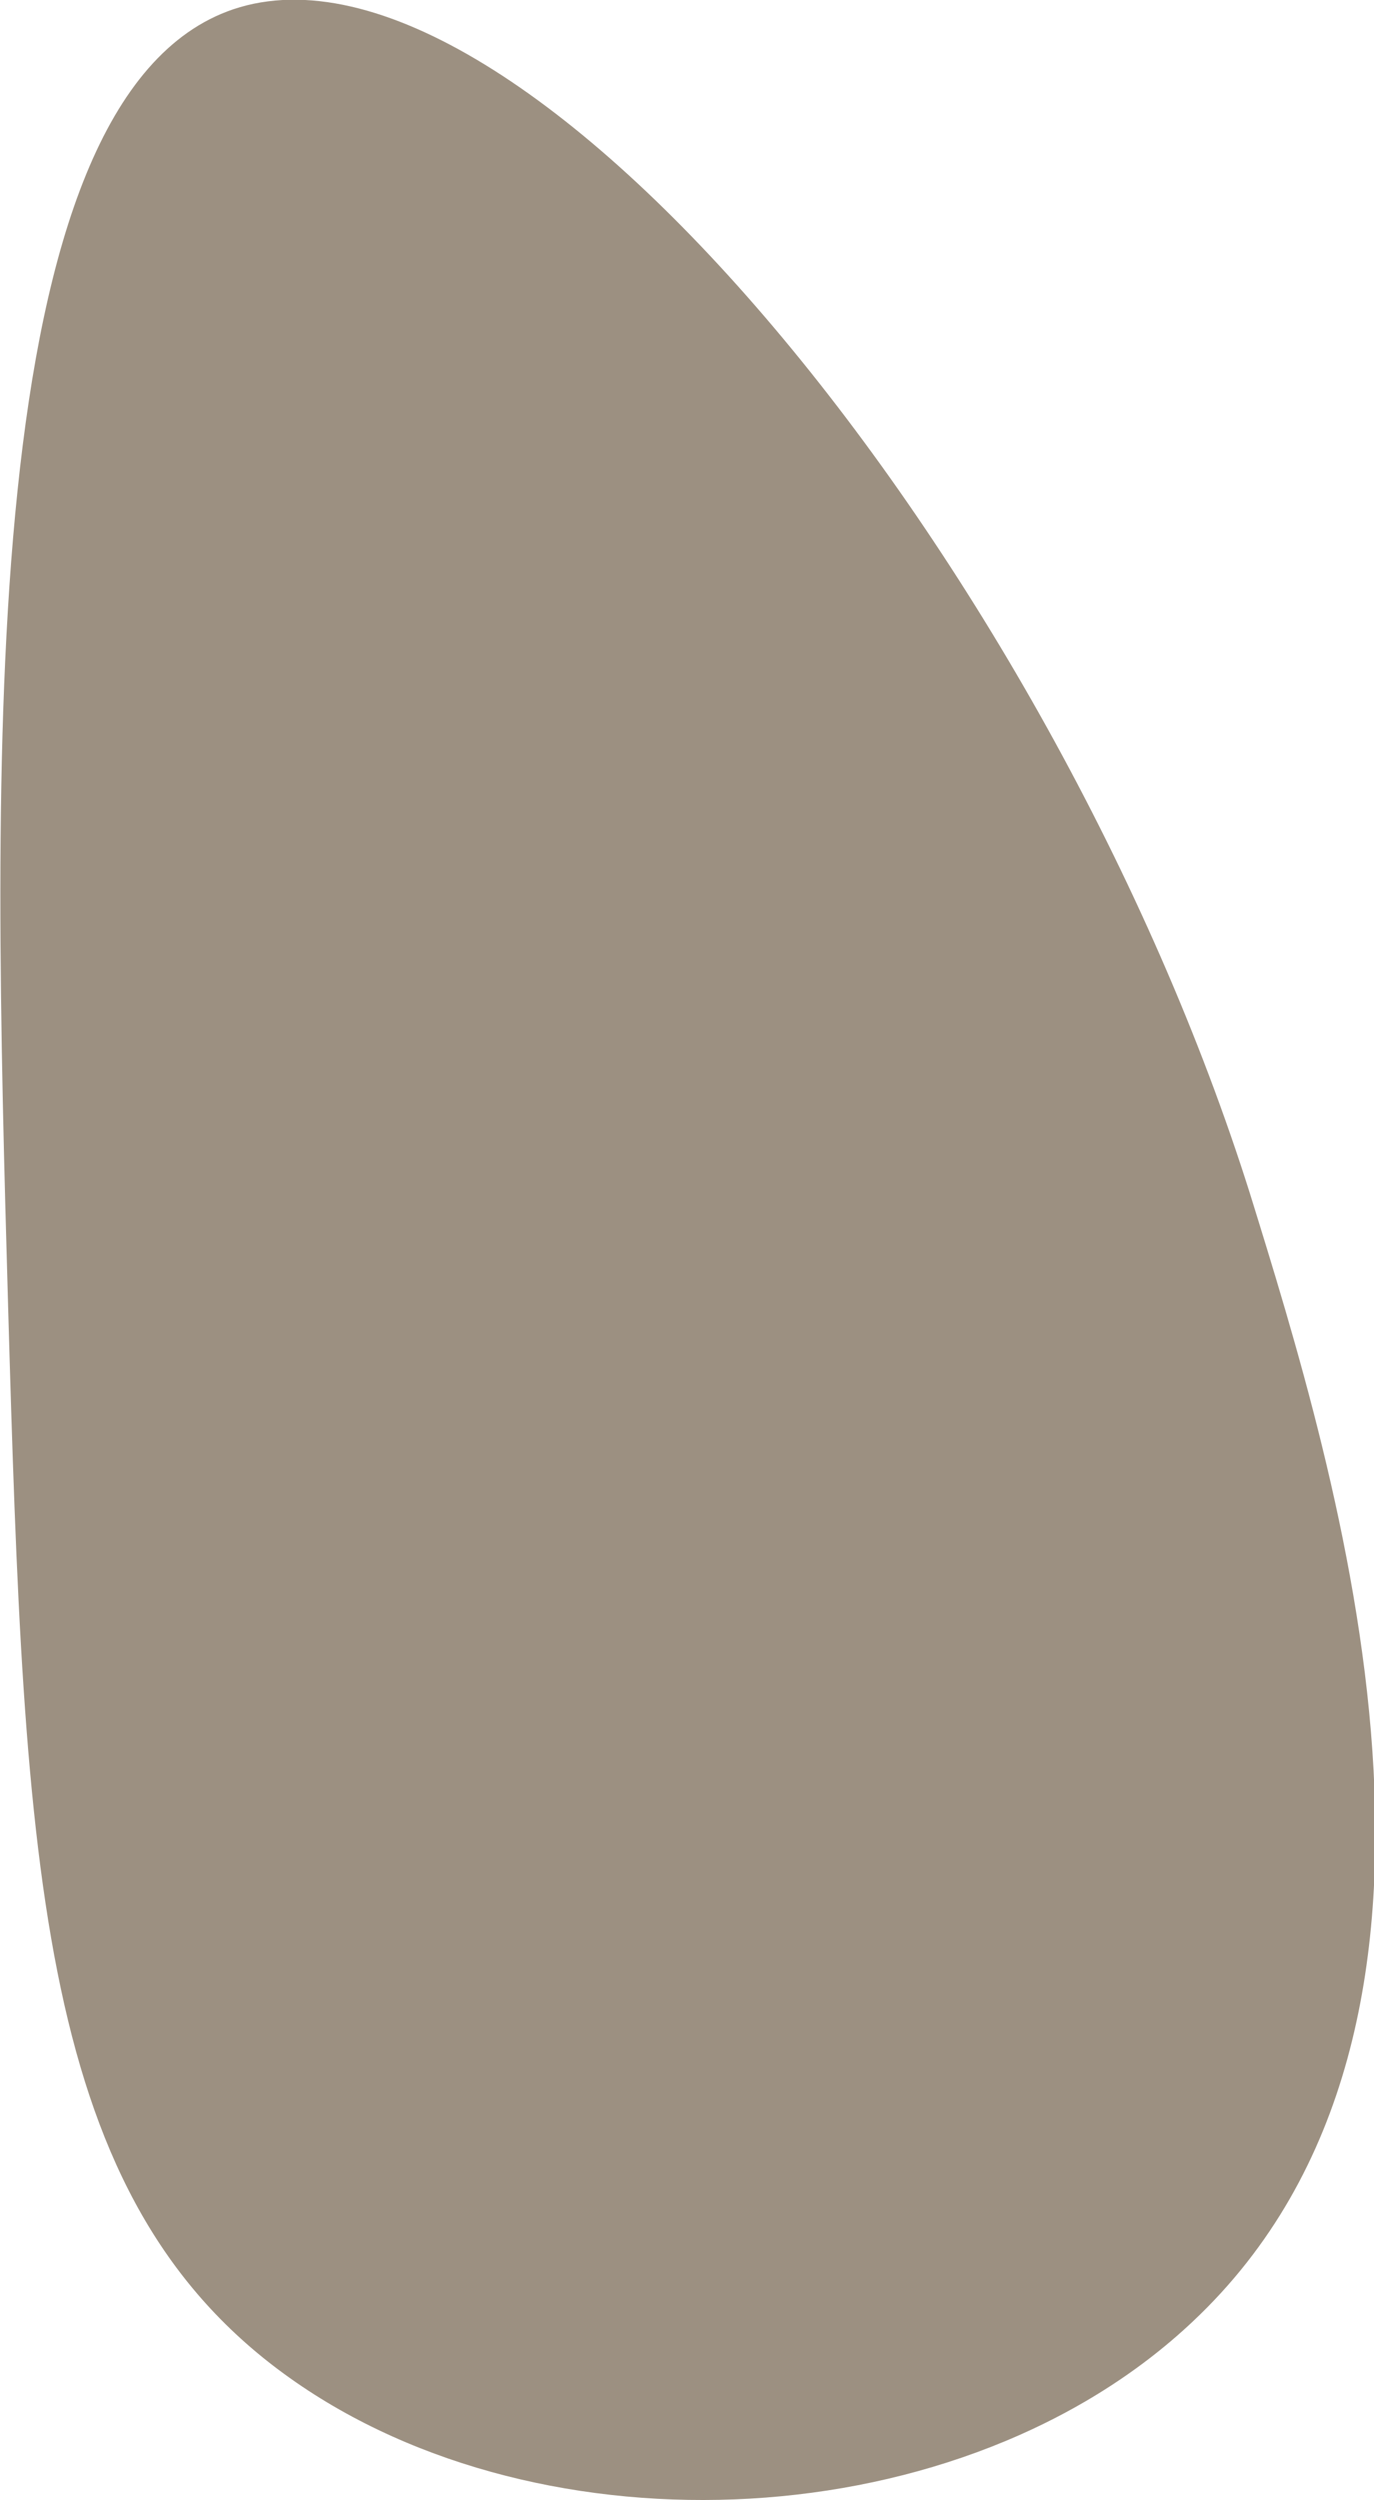 <?xml version="1.0" encoding="UTF-8"?>
<svg id="Laag_2" data-name="Laag 2" xmlns="http://www.w3.org/2000/svg" viewBox="0 0 11.84 21.54">
  <defs>
    <style>
      .cls-1 {
        fill: #9c9081;
        stroke-width: 0px;
      }
    </style>
  </defs>
  <g id="Laag_1-2" data-name="Laag 1">
    <path class="cls-1" d="M2.01.08C-.23.84-.06,6.65.07,11.26c.14,4.89.26,7.69,2.43,9.23,2.18,1.55,5.8,1.38,7.78-.49,2.72-2.56,1.24-7.3.49-9.72C9.05,4.83,4.48-.75,2.01.08Z"/>
  </g>
</svg>